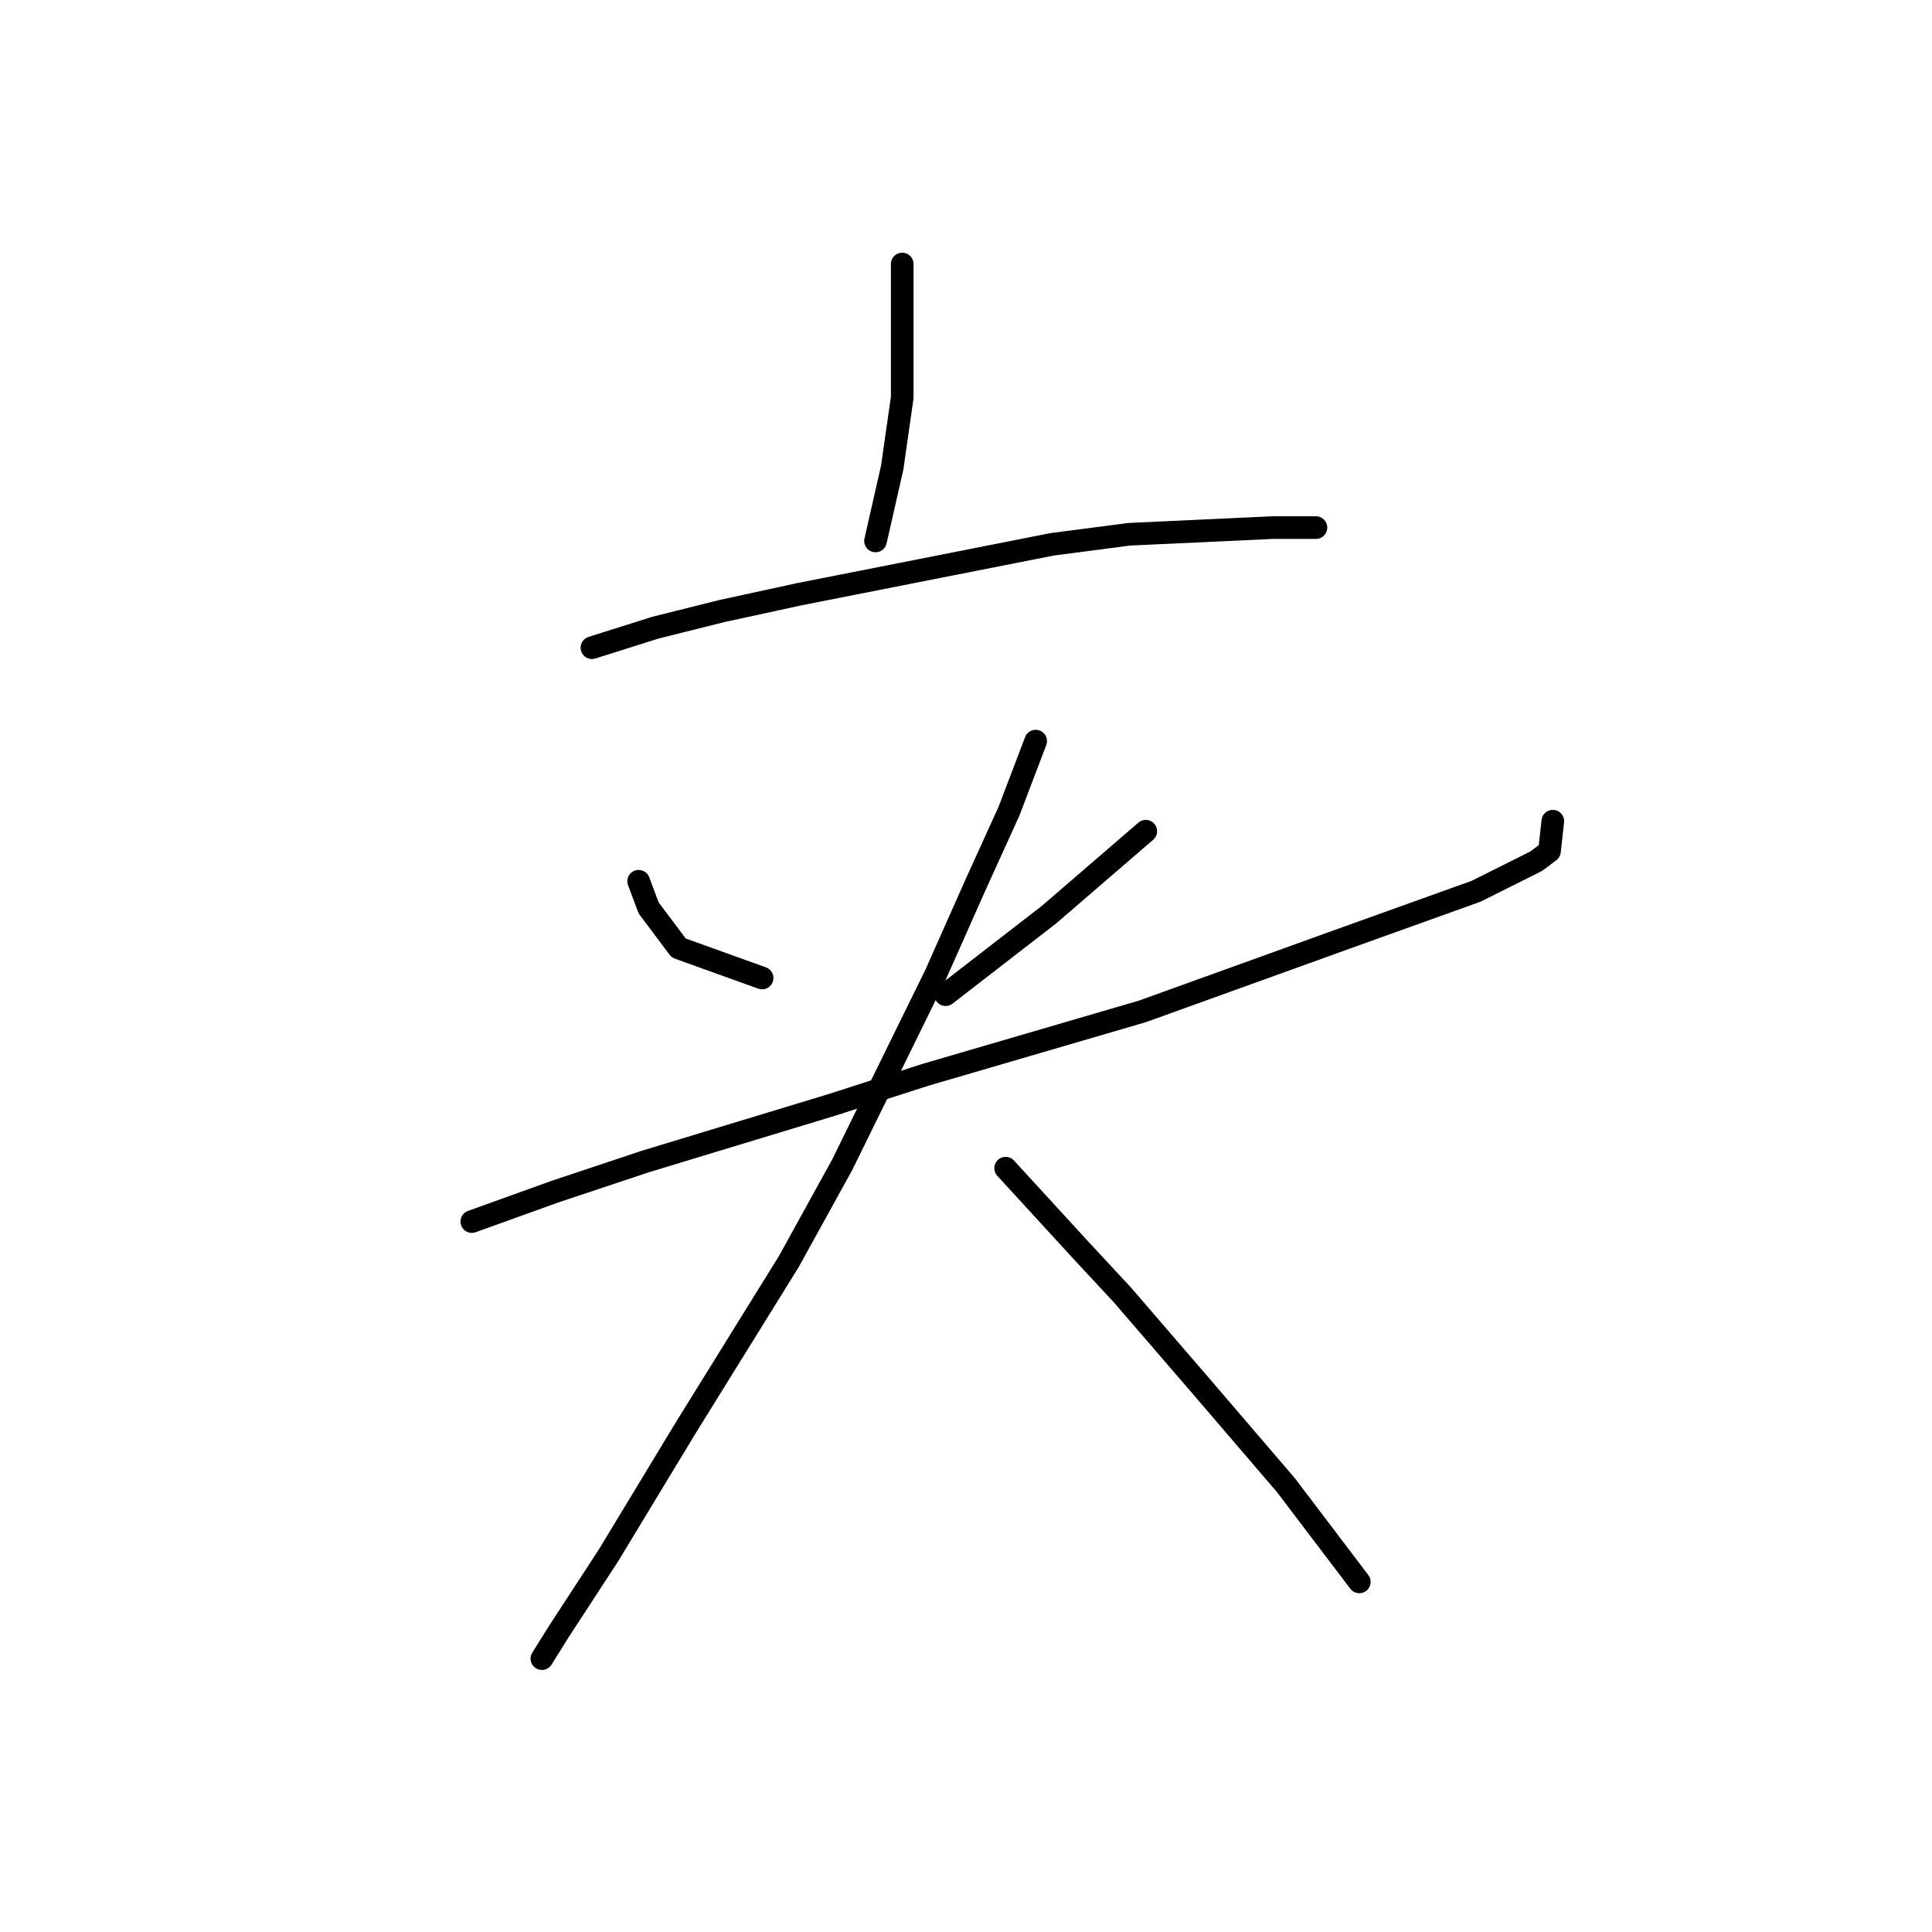 <?xml version="1.0" standalone="no"?>
    <svg width="256" height="256" xmlns="http://www.w3.org/2000/svg" version="1.1">
    <polyline stroke="black" stroke-width="3" stroke-linecap="round" fill="transparent" stroke-linejoin="round" points="119.549 34.985 119.549 52.668 118.223 61.952 116.012 71.678 116.012 71.678 " />
        <polyline stroke="black" stroke-width="3" stroke-linecap="round" fill="transparent" stroke-linejoin="round" points="78.435 85.825 86.835 83.172 95.676 80.962 105.844 78.751 139.443 72.12 149.611 70.794 168.62 69.91 173.483 69.91 174.368 69.91 173.926 69.91 173.926 69.91 " />
        <polyline stroke="black" stroke-width="3" stroke-linecap="round" fill="transparent" stroke-linejoin="round" points="84.624 116.771 85.95 120.308 89.929 125.613 100.981 129.591 100.981 129.591 " />
        <polyline stroke="black" stroke-width="3" stroke-linecap="round" fill="transparent" stroke-linejoin="round" points="151.821 110.14 139.001 121.192 125.296 131.802 125.296 131.802 " />
        <polyline stroke="black" stroke-width="3" stroke-linecap="round" fill="transparent" stroke-linejoin="round" points="62.52 161.864 73.572 157.885 85.508 153.906 110.265 146.391 122.644 142.412 151.379 134.012 178.346 124.286 195.588 118.097 203.545 114.118 205.314 112.792 205.756 108.813 205.756 108.813 " />
        <polyline stroke="black" stroke-width="3" stroke-linecap="round" fill="transparent" stroke-linejoin="round" points="137.232 98.203 133.696 107.487 129.275 117.213 123.97 129.149 111.591 154.348 104.518 167.169 90.813 189.273 80.645 206.072 74.014 216.24 71.804 219.777 71.804 219.777 " />
        <polyline stroke="black" stroke-width="3" stroke-linecap="round" fill="transparent" stroke-linejoin="round" points="133.254 154.79 142.979 165.4 148.727 171.59 159.779 184.41 170.389 196.788 180.115 209.609 180.115 209.609 " />
        </svg>